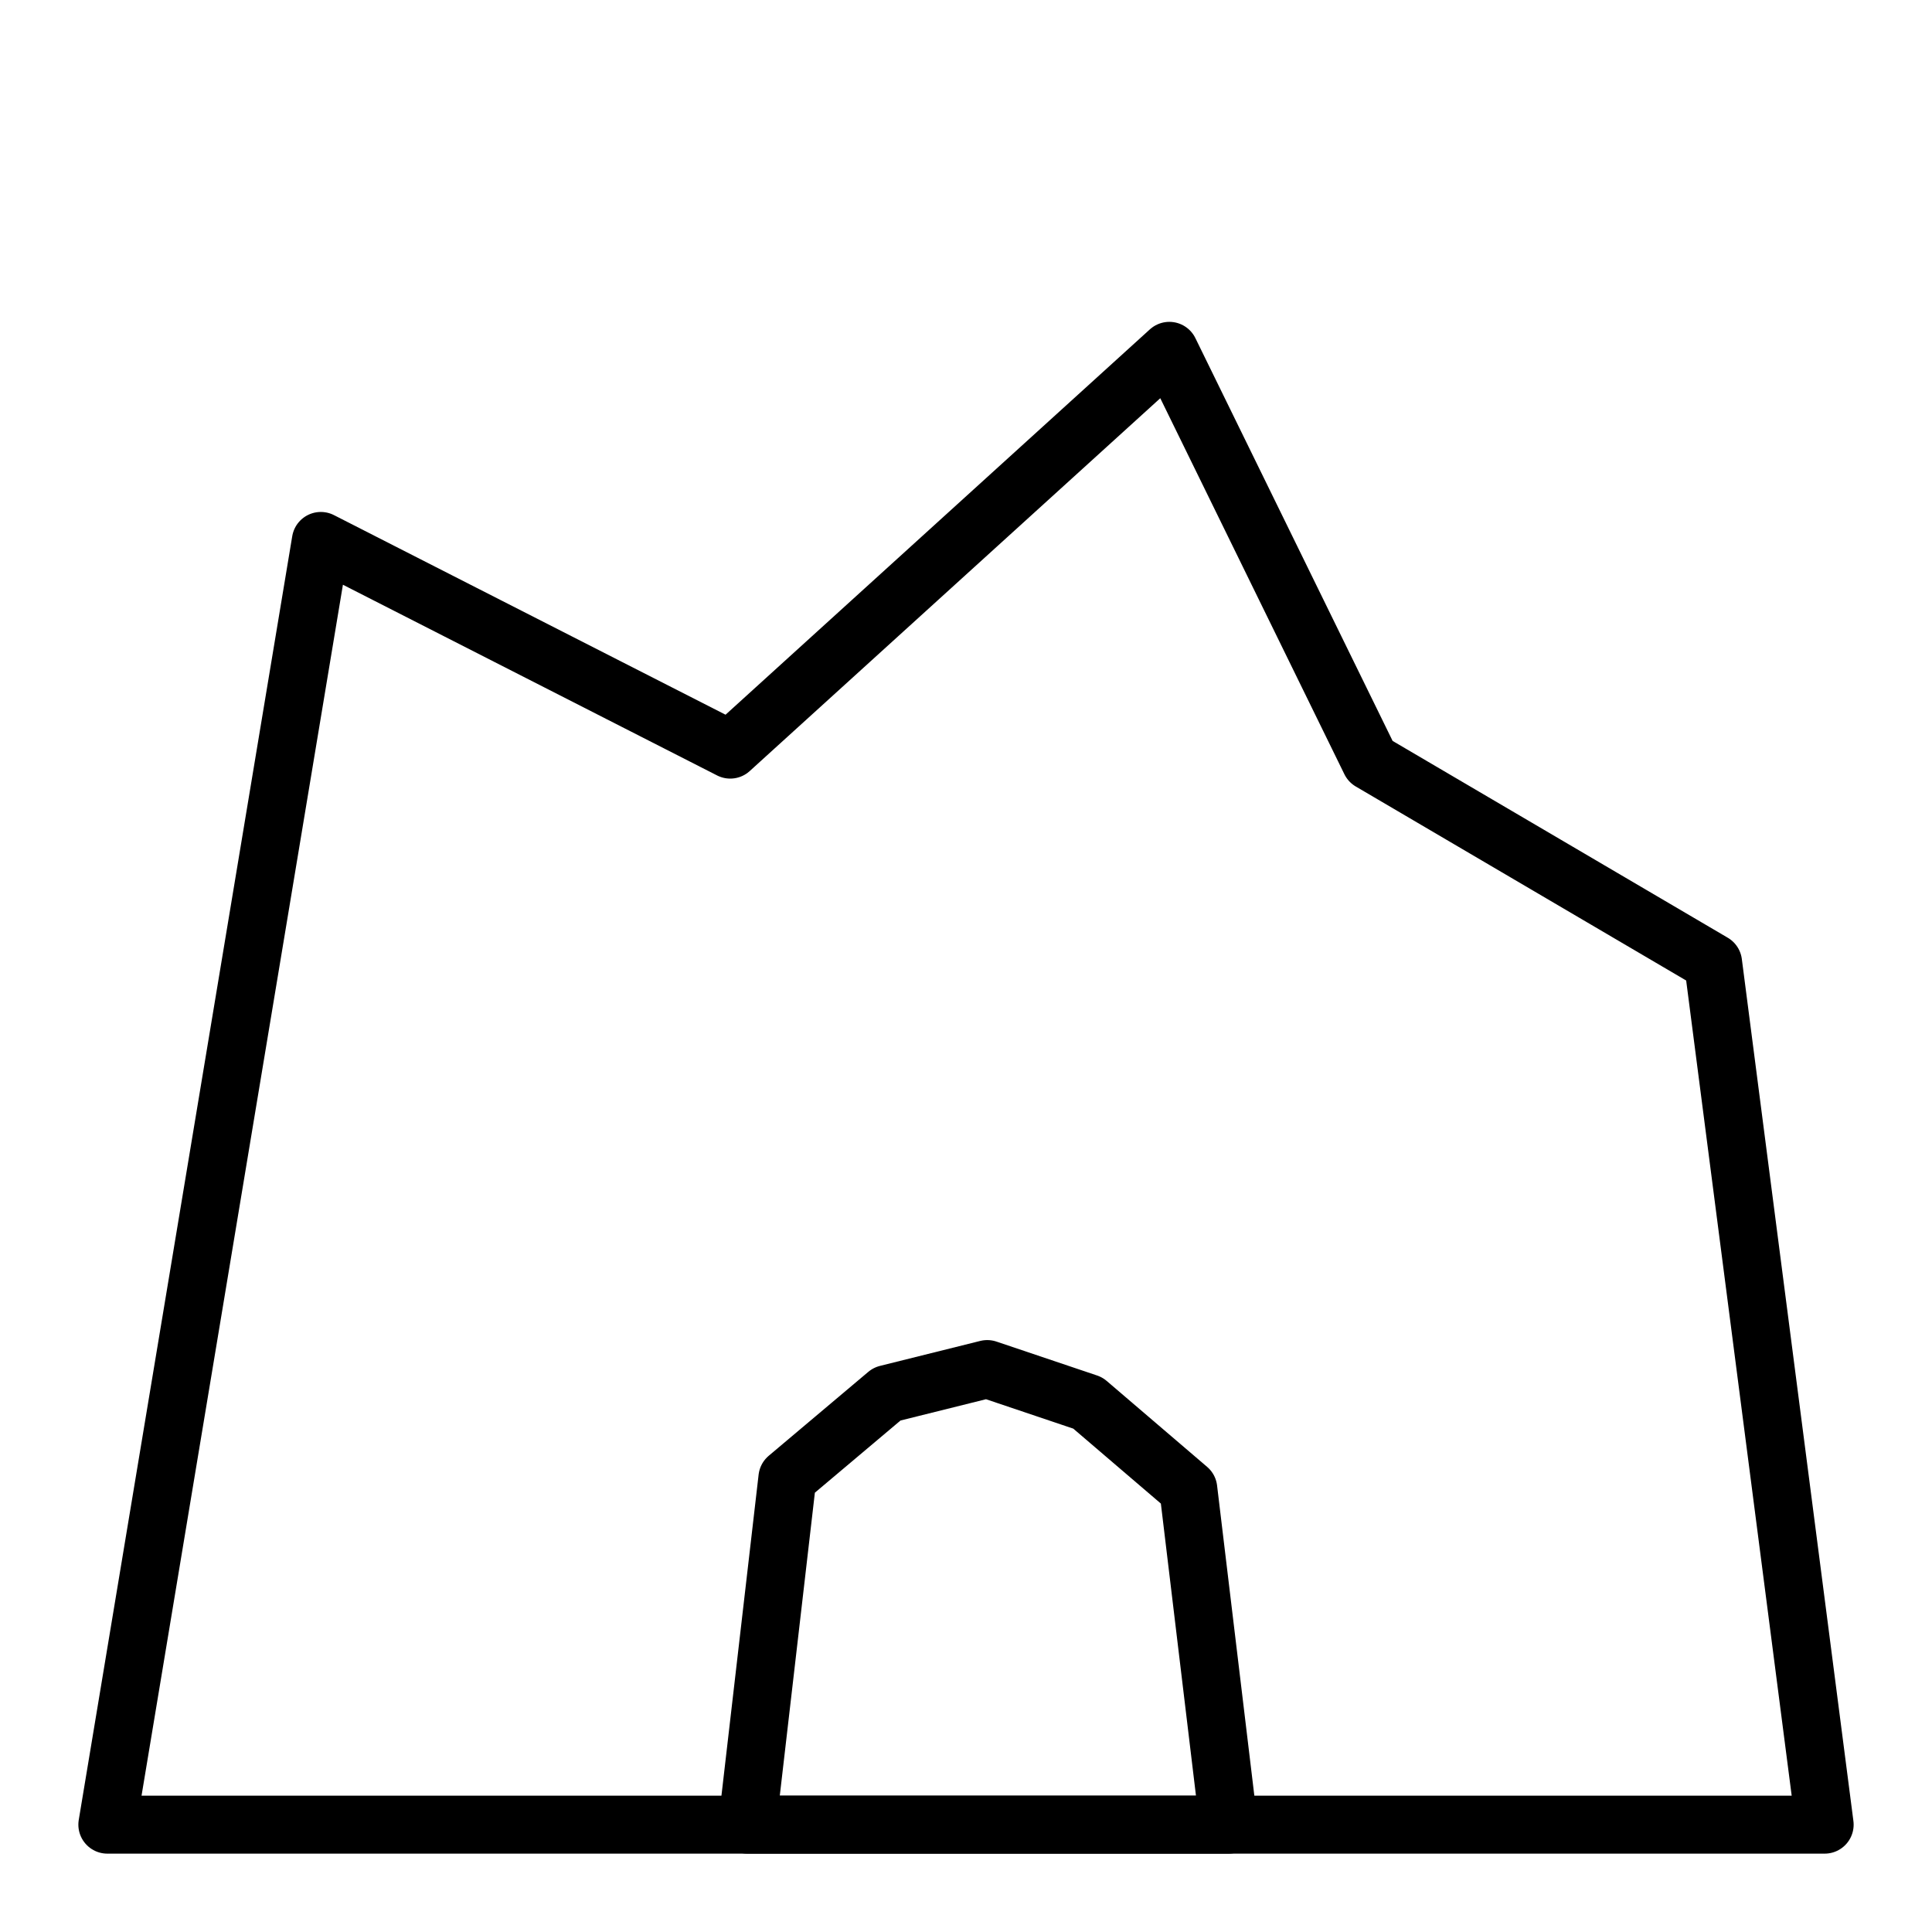 <?xml version="1.0" encoding="UTF-8" standalone="no"?>
<svg
   version="1.1"
   width="100"
   height="100"
   id="svg2"
   sodipodi:docname="cave1.svg"
   inkscape:version="1.3.1 (9b9bdc1480, 2023-11-25, custom)"
   xmlns:inkscape="http://www.inkscape.org/namespaces/inkscape"
   xmlns:sodipodi="http://sodipodi.sourceforge.net/DTD/sodipodi-0.dtd"
   xmlns="http://www.w3.org/2000/svg"
   xmlns:svg="http://www.w3.org/2000/svg">
  <defs
     id="defs2" />
  <sodipodi:namedview
     id="namedview2"
     pagecolor="#ffffff"
     bordercolor="#000000"
     borderopacity="0.25"
     inkscape:showpageshadow="2"
     inkscape:pageopacity="0.0"
     inkscape:pagecheckerboard="0"
     inkscape:deskcolor="#d1d1d1"
     inkscape:zoom="8.4"
     inkscape:cx="50"
     inkscape:cy="50"
     inkscape:window-width="1920"
     inkscape:window-height="1043"
     inkscape:window-x="1920"
     inkscape:window-y="0"
     inkscape:window-maximized="1"
     inkscape:current-layer="strokes" />
  <g
     id="ViewLayer_LineSet"
     inkscape:groupmode="lineset"
     inkscape:label="ViewLayer_LineSet">
    <g
       inkscape:groupmode="layer"
       id="strokes"
       inkscape:label="strokes">
      <path
         fill="none"
         stroke-width="3.0"
         stroke-linecap="butt"
         stroke-opacity="1.0"
         stroke="rgb(0, 0, 0)"
         stroke-linejoin="round"
         d=" M 64.815, 94.444 74.815, 94.444 84.815, 94.444 94.444, 94.444 93.161, 84.527 91.877, 74.610 90.593, 64.693 89.309, 54.775 88.669, 49.830 80.046, 44.766 71.422, 39.702 70.933, 39.415 66.535, 30.434 62.138, 21.453 60.525, 18.159 53.122, 24.882 45.719, 31.605 38.316, 38.328 37.797, 38.800 28.887, 34.259 19.977, 29.718 16.606, 27.999 14.965, 37.864 13.325, 47.728 11.684, 57.593 10.044, 67.457 8.403, 77.322 6.763, 87.186 5.556, 94.444 15.556, 94.444 25.556, 94.444 35.185, 94.444 45.185, 94.444 50.000, 94.444 60.000, 94.444 64.815, 94.444 "
         id="path1"
         style="stroke-linecap:round" />
      <path
         fill="none"
         stroke-width="3.0"
         stroke-linecap="butt"
         stroke-opacity="1.0"
         stroke="rgb(0, 0, 0)"
         stroke-linejoin="round"
         d=" M 55.289, 94.444 63.594, 94.444 62.401, 84.516 61.506, 77.065 56.307, 72.617 51.099, 70.862 45.910, 72.154 40.756, 76.498 39.606, 86.432 38.678, 94.444 46.983, 94.444 51.136, 94.444 55.289, 94.444 "
         id="path2"
         style="stroke-linecap:round" />
    </g>
  </g>
</svg>
